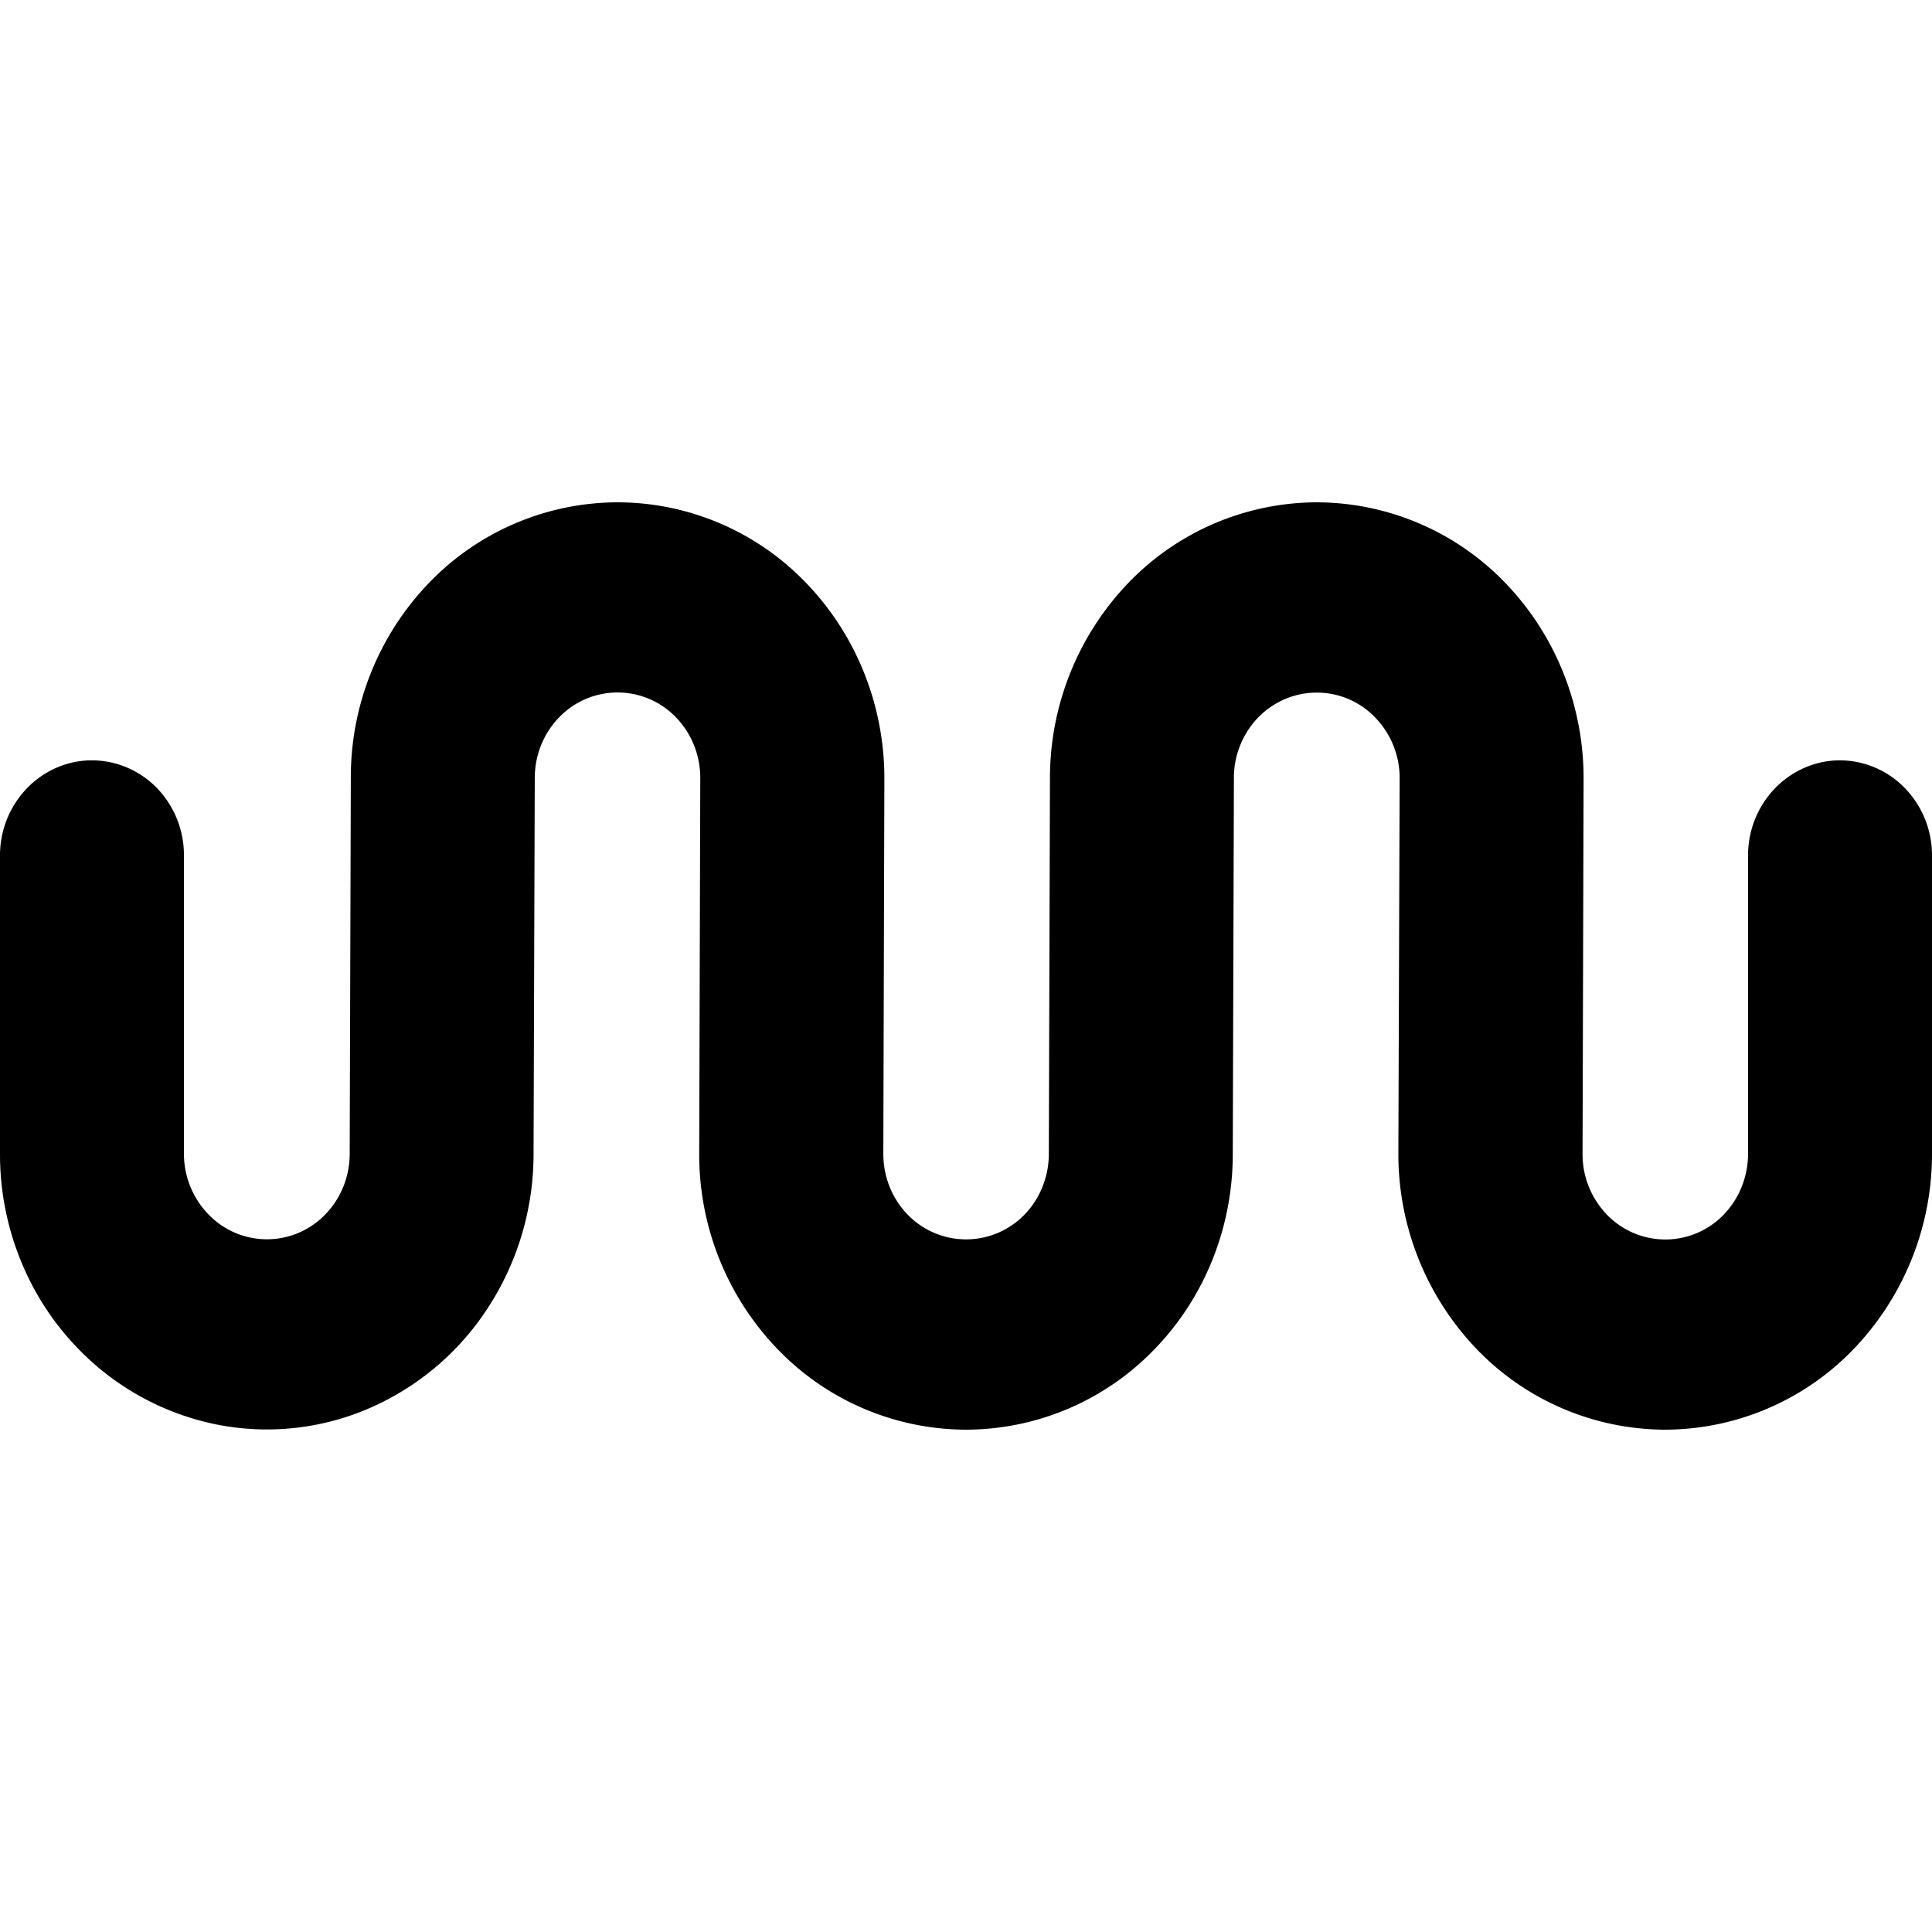 <svg xmlns="http://www.w3.org/2000/svg" viewBox="0 0 24 24"><path d="M7.674 6.24a3.26 3.26 0 0 0-2.346 1.002 3.48 3.48 0 0 0-.97 2.422l-.014 4.668c0 .282-.108.553-.301.752a1.007 1.007 0 0 1-1.455 0 1.08 1.08 0 0 1-.303-.752v-3.705a1.2 1.2 0 0 0-.334-.836 1.13 1.13 0 0 0-.808-.346c-.303 0-.593.125-.807.346a1.2 1.2 0 0 0-.336.836v3.705a3.5 3.5 0 0 0 .252 1.313 3.4 3.4 0 0 0 .72 1.11 3.3 3.3 0 0 0 1.696.936 3.2 3.2 0 0 0 1.914-.195 3.34 3.34 0 0 0 1.486-1.26 3.5 3.5 0 0 0 .56-1.9l.015-4.67c0-.282.107-.552.3-.752a1.007 1.007 0 0 1 1.455-.002c.193.2.301.47.301.752l-.013 4.668a3.48 3.48 0 0 0 .97 2.424 3.26 3.26 0 0 0 2.342 1.004 3.26 3.26 0 0 0 2.346-1.002c.622-.642.97-1.514.97-2.422l.014-4.67a1.08 1.08 0 0 1 .3-.752c.194-.199.455-.31.727-.31a1 1 0 0 1 .729.31 1.08 1.08 0 0 1 .303.75l-.016 4.668a3.5 3.5 0 0 0 .97 2.424 3.26 3.26 0 0 0 2.345 1.004 3.26 3.26 0 0 0 2.343-1.004A3.5 3.5 0 0 0 24 14.332v-3.705a1.2 1.2 0 0 0-.334-.834 1.13 1.13 0 0 0-.809-.348c-.304 0-.593.127-.808.348a1.2 1.2 0 0 0-.334.834v3.705c0 .282-.108.554-.3.754a1.007 1.007 0 0 1-1.456 0 1.08 1.08 0 0 1-.3-.75l.013-4.668c0-.909-.35-1.78-.97-2.424a3.26 3.26 0 0 0-2.343-1.004 3.26 3.26 0 0 0-2.343 1.002 3.5 3.5 0 0 0-.973 2.422l-.014 4.668c0 .282-.107.554-.3.754a1.01 1.01 0 0 1-1.456 0c-.193-.2-.3-.47-.3-.752l.013-4.666c0-.909-.35-1.78-.97-2.424A3.25 3.25 0 0 0 7.674 6.24z"/></svg>